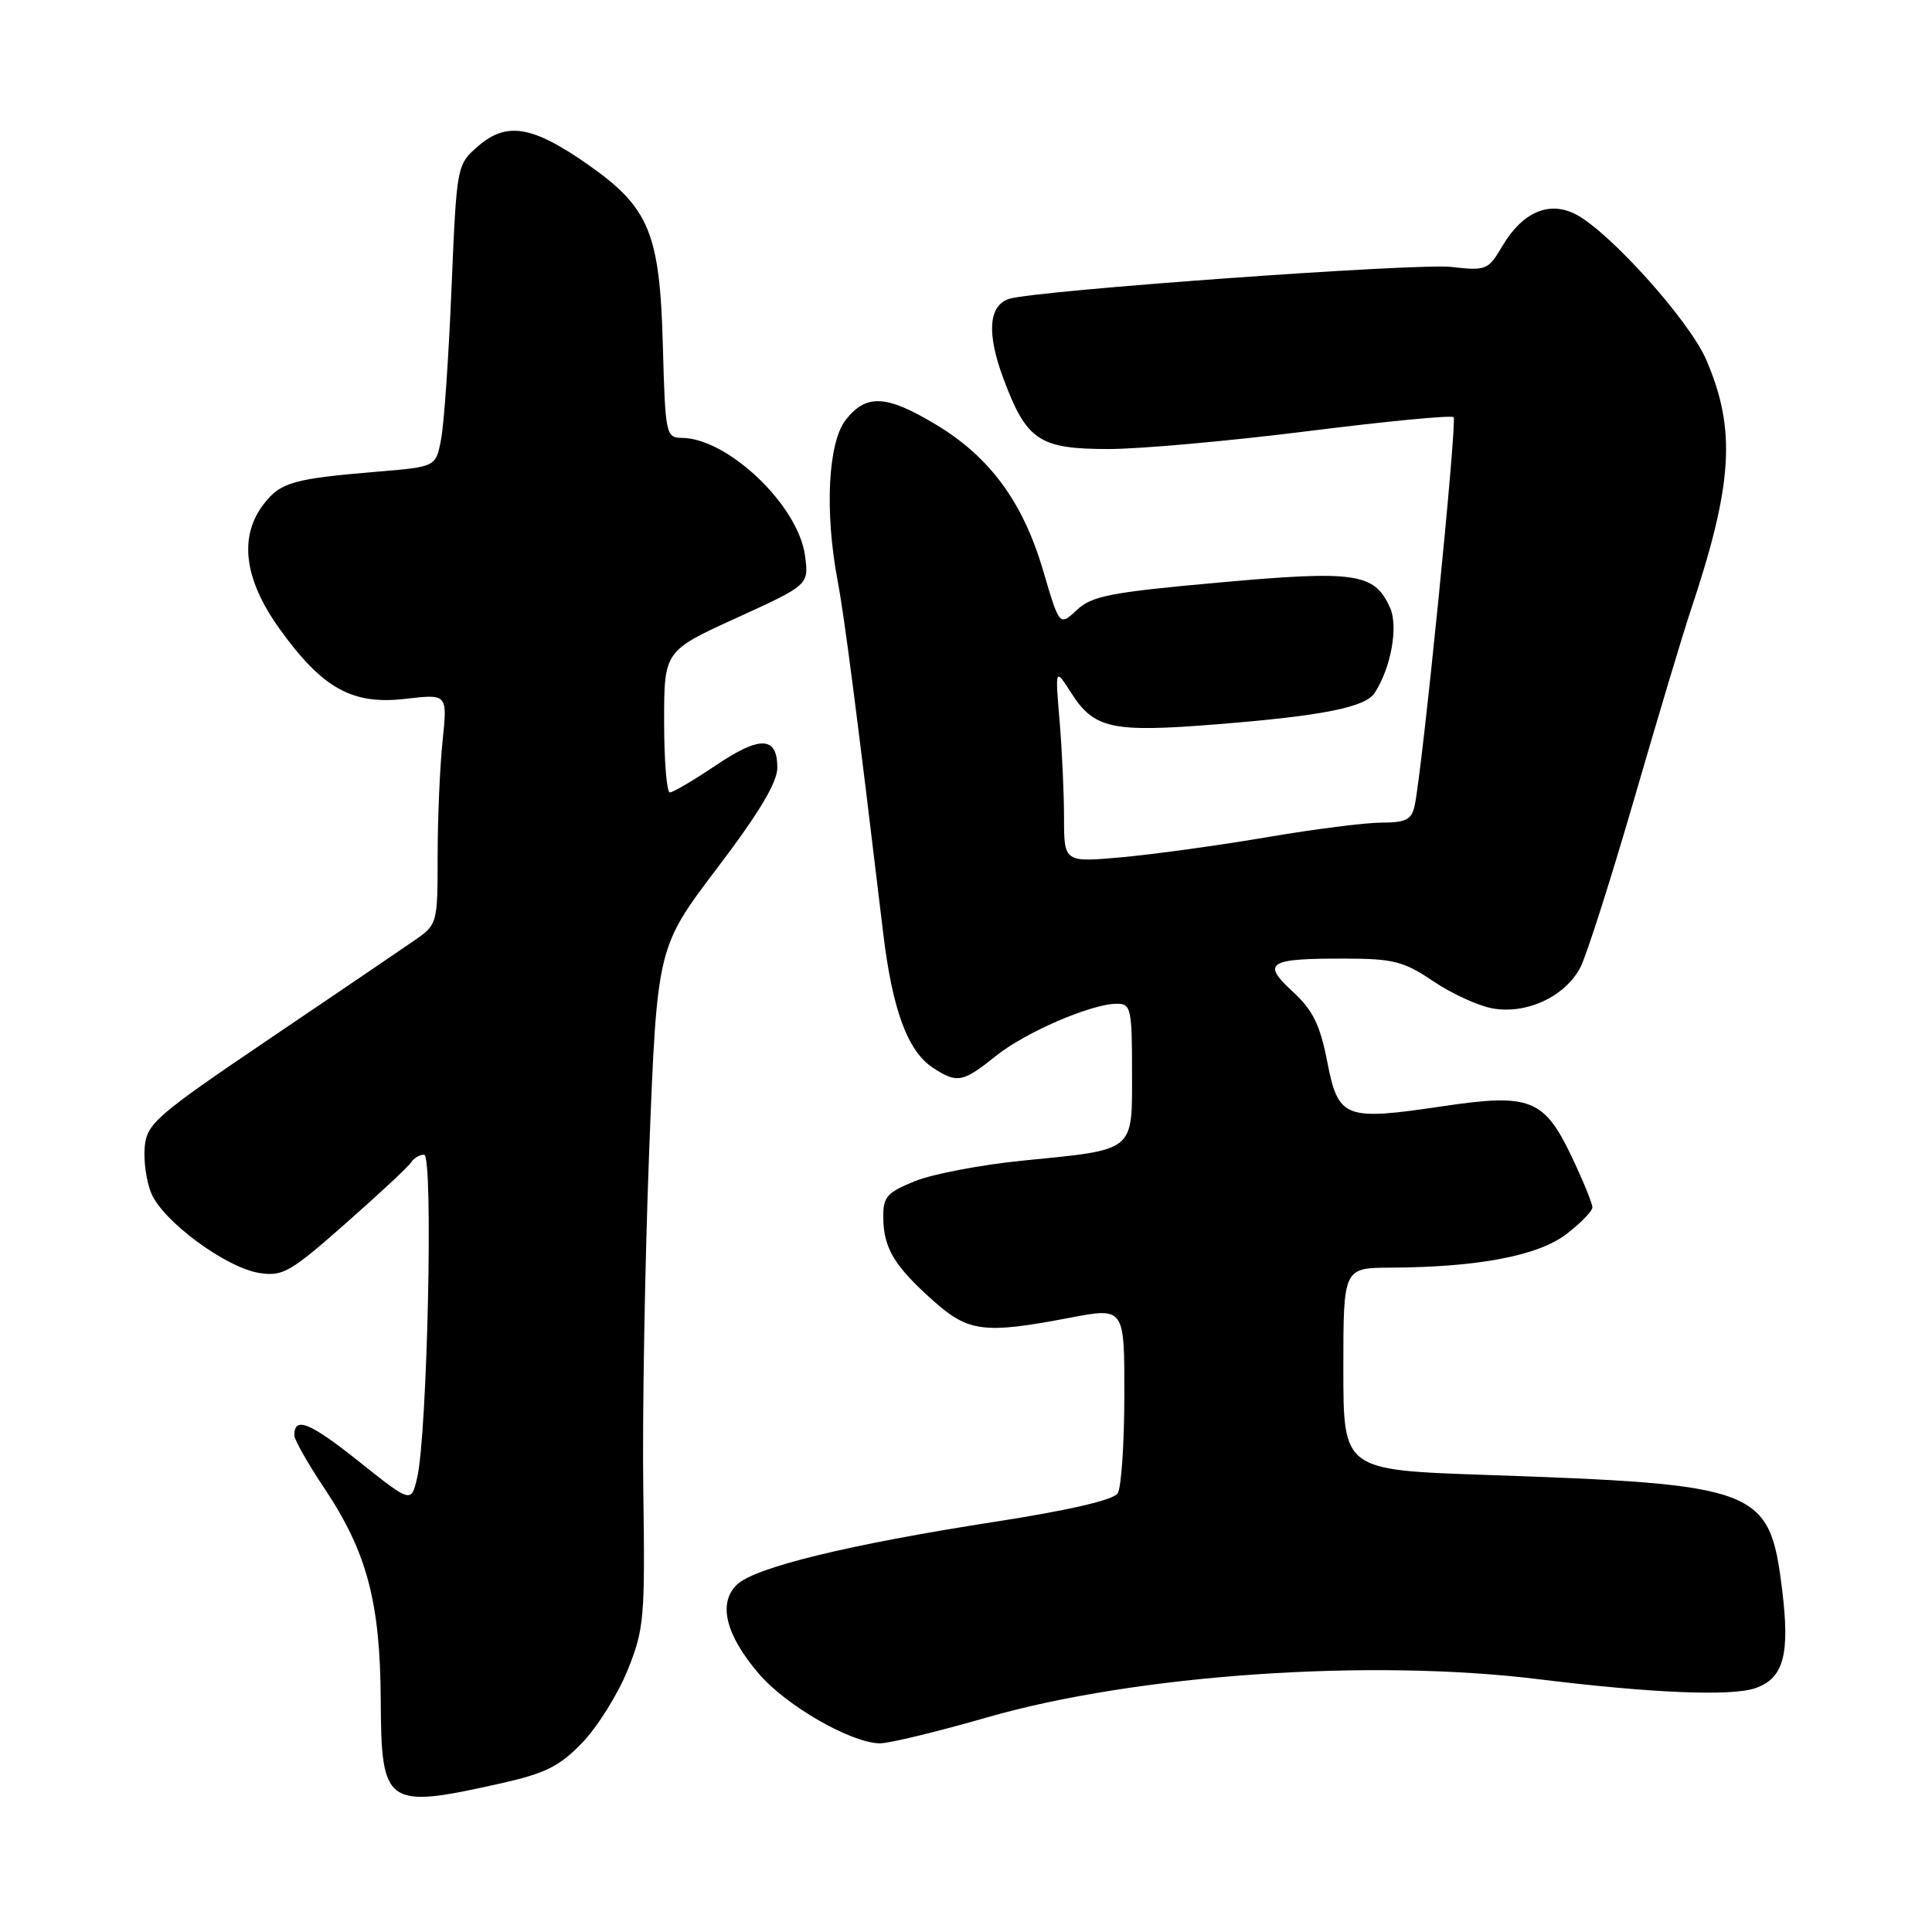 <?xml version="1.0" encoding="UTF-8" standalone="no"?>
<!DOCTYPE svg PUBLIC "-//W3C//DTD SVG 1.1//EN" "http://www.w3.org/Graphics/SVG/1.1/DTD/svg11.dtd" >
<svg xmlns="http://www.w3.org/2000/svg" xmlns:xlink="http://www.w3.org/1999/xlink" version="1.1" viewBox="0 0 256 256">
 <g >
 <path fill="currentColor"
d=" M 66.13 236.36 C 72.28 234.99 74.11 234.08 77.16 230.91 C 79.17 228.82 81.87 224.50 83.16 221.31 C 85.36 215.86 85.48 214.39 85.24 197.50 C 85.10 187.60 85.45 167.36 86.02 152.52 C 87.07 125.53 87.07 125.53 95.03 115.03 C 100.58 107.72 103.00 103.67 103.00 101.73 C 103.00 97.54 100.73 97.45 94.84 101.42 C 91.92 103.39 89.18 105.00 88.76 105.00 C 88.34 105.00 88.00 100.78 88.00 95.63 C 88.00 86.25 88.00 86.25 97.59 81.88 C 107.18 77.50 107.18 77.50 106.67 73.63 C 105.79 66.98 96.46 58.06 90.33 58.02 C 88.24 58.00 88.15 57.54 87.83 45.75 C 87.43 30.88 86.03 27.51 77.94 21.83 C 70.61 16.69 67.17 16.09 63.42 19.31 C 60.52 21.81 60.52 21.81 59.83 38.16 C 59.46 47.15 58.84 56.15 58.45 58.18 C 57.76 61.85 57.76 61.85 50.13 62.49 C 38.93 63.42 37.23 63.89 35.01 66.71 C 31.62 71.03 32.30 76.69 36.99 83.25 C 42.70 91.22 46.66 93.43 53.72 92.60 C 59.29 91.95 59.29 91.95 58.65 98.12 C 58.29 101.52 57.99 108.39 57.99 113.40 C 57.98 122.50 57.98 122.50 54.74 124.73 C 52.96 125.96 44.30 131.84 35.50 137.79 C 20.74 147.78 19.47 148.88 19.18 151.93 C 19.00 153.75 19.39 156.54 20.05 158.12 C 21.58 161.81 29.89 167.95 34.33 168.67 C 37.45 169.17 38.43 168.61 45.81 162.10 C 50.26 158.19 54.17 154.54 54.50 153.99 C 54.84 153.45 55.61 153.00 56.20 153.00 C 57.44 153.00 56.63 190.09 55.27 195.84 C 54.48 199.17 54.48 199.17 47.55 193.65 C 41.05 188.47 39.00 187.64 39.00 190.18 C 39.00 190.77 40.80 193.95 43.01 197.25 C 48.62 205.66 50.38 212.29 50.45 225.29 C 50.52 239.28 51.12 239.70 66.13 236.36 Z  M 130.77 227.57 C 150.52 221.88 181.54 219.74 203.92 222.51 C 218.82 224.35 229.42 224.79 232.59 223.69 C 236.35 222.39 237.21 219.22 236.13 210.56 C 234.47 197.19 233.14 196.68 196.75 195.43 C 178.00 194.78 178.00 194.78 178.00 181.39 C 178.00 168.00 178.00 168.00 184.25 167.97 C 195.86 167.91 203.79 166.40 207.53 163.54 C 209.44 162.09 211.00 160.48 211.00 159.98 C 211.00 159.47 209.81 156.55 208.36 153.48 C 204.62 145.57 202.81 144.85 191.12 146.59 C 178.12 148.52 177.34 148.21 175.86 140.65 C 174.91 135.78 173.96 133.85 171.28 131.38 C 167.12 127.55 168.02 126.99 178.33 127.02 C 184.61 127.03 186.04 127.40 189.87 129.99 C 192.27 131.62 195.80 133.25 197.73 133.61 C 202.24 134.45 207.40 132.05 209.41 128.18 C 210.23 126.59 213.43 116.56 216.53 105.89 C 219.62 95.23 222.98 84.03 223.99 81.00 C 229.63 64.15 230.08 56.93 226.08 47.66 C 223.86 42.50 213.29 30.73 208.80 28.40 C 205.26 26.57 201.73 28.10 199.06 32.62 C 197.20 35.78 196.92 35.90 192.31 35.37 C 187.70 34.85 137.36 38.48 133.75 39.59 C 130.99 40.45 130.71 44.15 132.96 50.17 C 136.03 58.38 137.69 59.49 146.85 59.50 C 151.06 59.50 162.96 58.43 173.30 57.13 C 183.63 55.83 192.33 54.99 192.61 55.28 C 193.11 55.78 188.47 102.04 187.45 106.75 C 187.05 108.61 186.29 109.00 183.08 109.00 C 180.95 109.00 174.09 109.87 167.85 110.94 C 161.61 112.00 153.01 113.19 148.75 113.58 C 141.00 114.28 141.00 114.28 140.99 108.39 C 140.99 105.15 140.72 99.35 140.40 95.50 C 139.81 88.50 139.81 88.50 141.91 91.77 C 144.98 96.59 147.30 97.09 161.25 95.97 C 175.20 94.86 180.92 93.72 182.15 91.82 C 184.34 88.44 185.31 82.98 184.17 80.48 C 182.10 75.92 179.62 75.56 161.51 77.19 C 147.16 78.48 144.67 78.96 142.68 80.83 C 140.39 82.98 140.39 82.98 138.22 75.60 C 135.55 66.53 131.16 60.54 124.00 56.25 C 117.44 52.31 114.79 52.17 112.07 55.63 C 109.71 58.64 109.25 67.77 111.00 77.01 C 111.89 81.70 113.57 94.72 117.01 123.50 C 118.23 133.77 120.26 139.28 123.61 141.48 C 126.81 143.58 127.58 143.44 131.89 139.97 C 135.84 136.79 144.61 133.00 148.01 133.00 C 149.85 133.00 150.00 133.68 150.00 142.02 C 150.00 152.75 150.57 152.29 135.50 153.79 C 130.00 154.34 123.59 155.56 121.25 156.50 C 117.50 158.02 117.00 158.59 117.04 161.36 C 117.08 165.38 118.51 167.76 123.62 172.32 C 128.33 176.52 130.38 176.78 141.75 174.61 C 149.00 173.23 149.00 173.23 148.98 184.87 C 148.98 191.26 148.58 197.12 148.10 197.88 C 147.54 198.75 141.61 200.13 131.86 201.64 C 112.46 204.65 100.03 207.68 97.64 209.98 C 95.11 212.42 96.15 216.65 100.56 221.79 C 104.18 226.03 112.85 231.00 116.62 231.00 C 117.84 231.00 124.21 229.46 130.77 227.57 Z "/>
</g>
</svg>